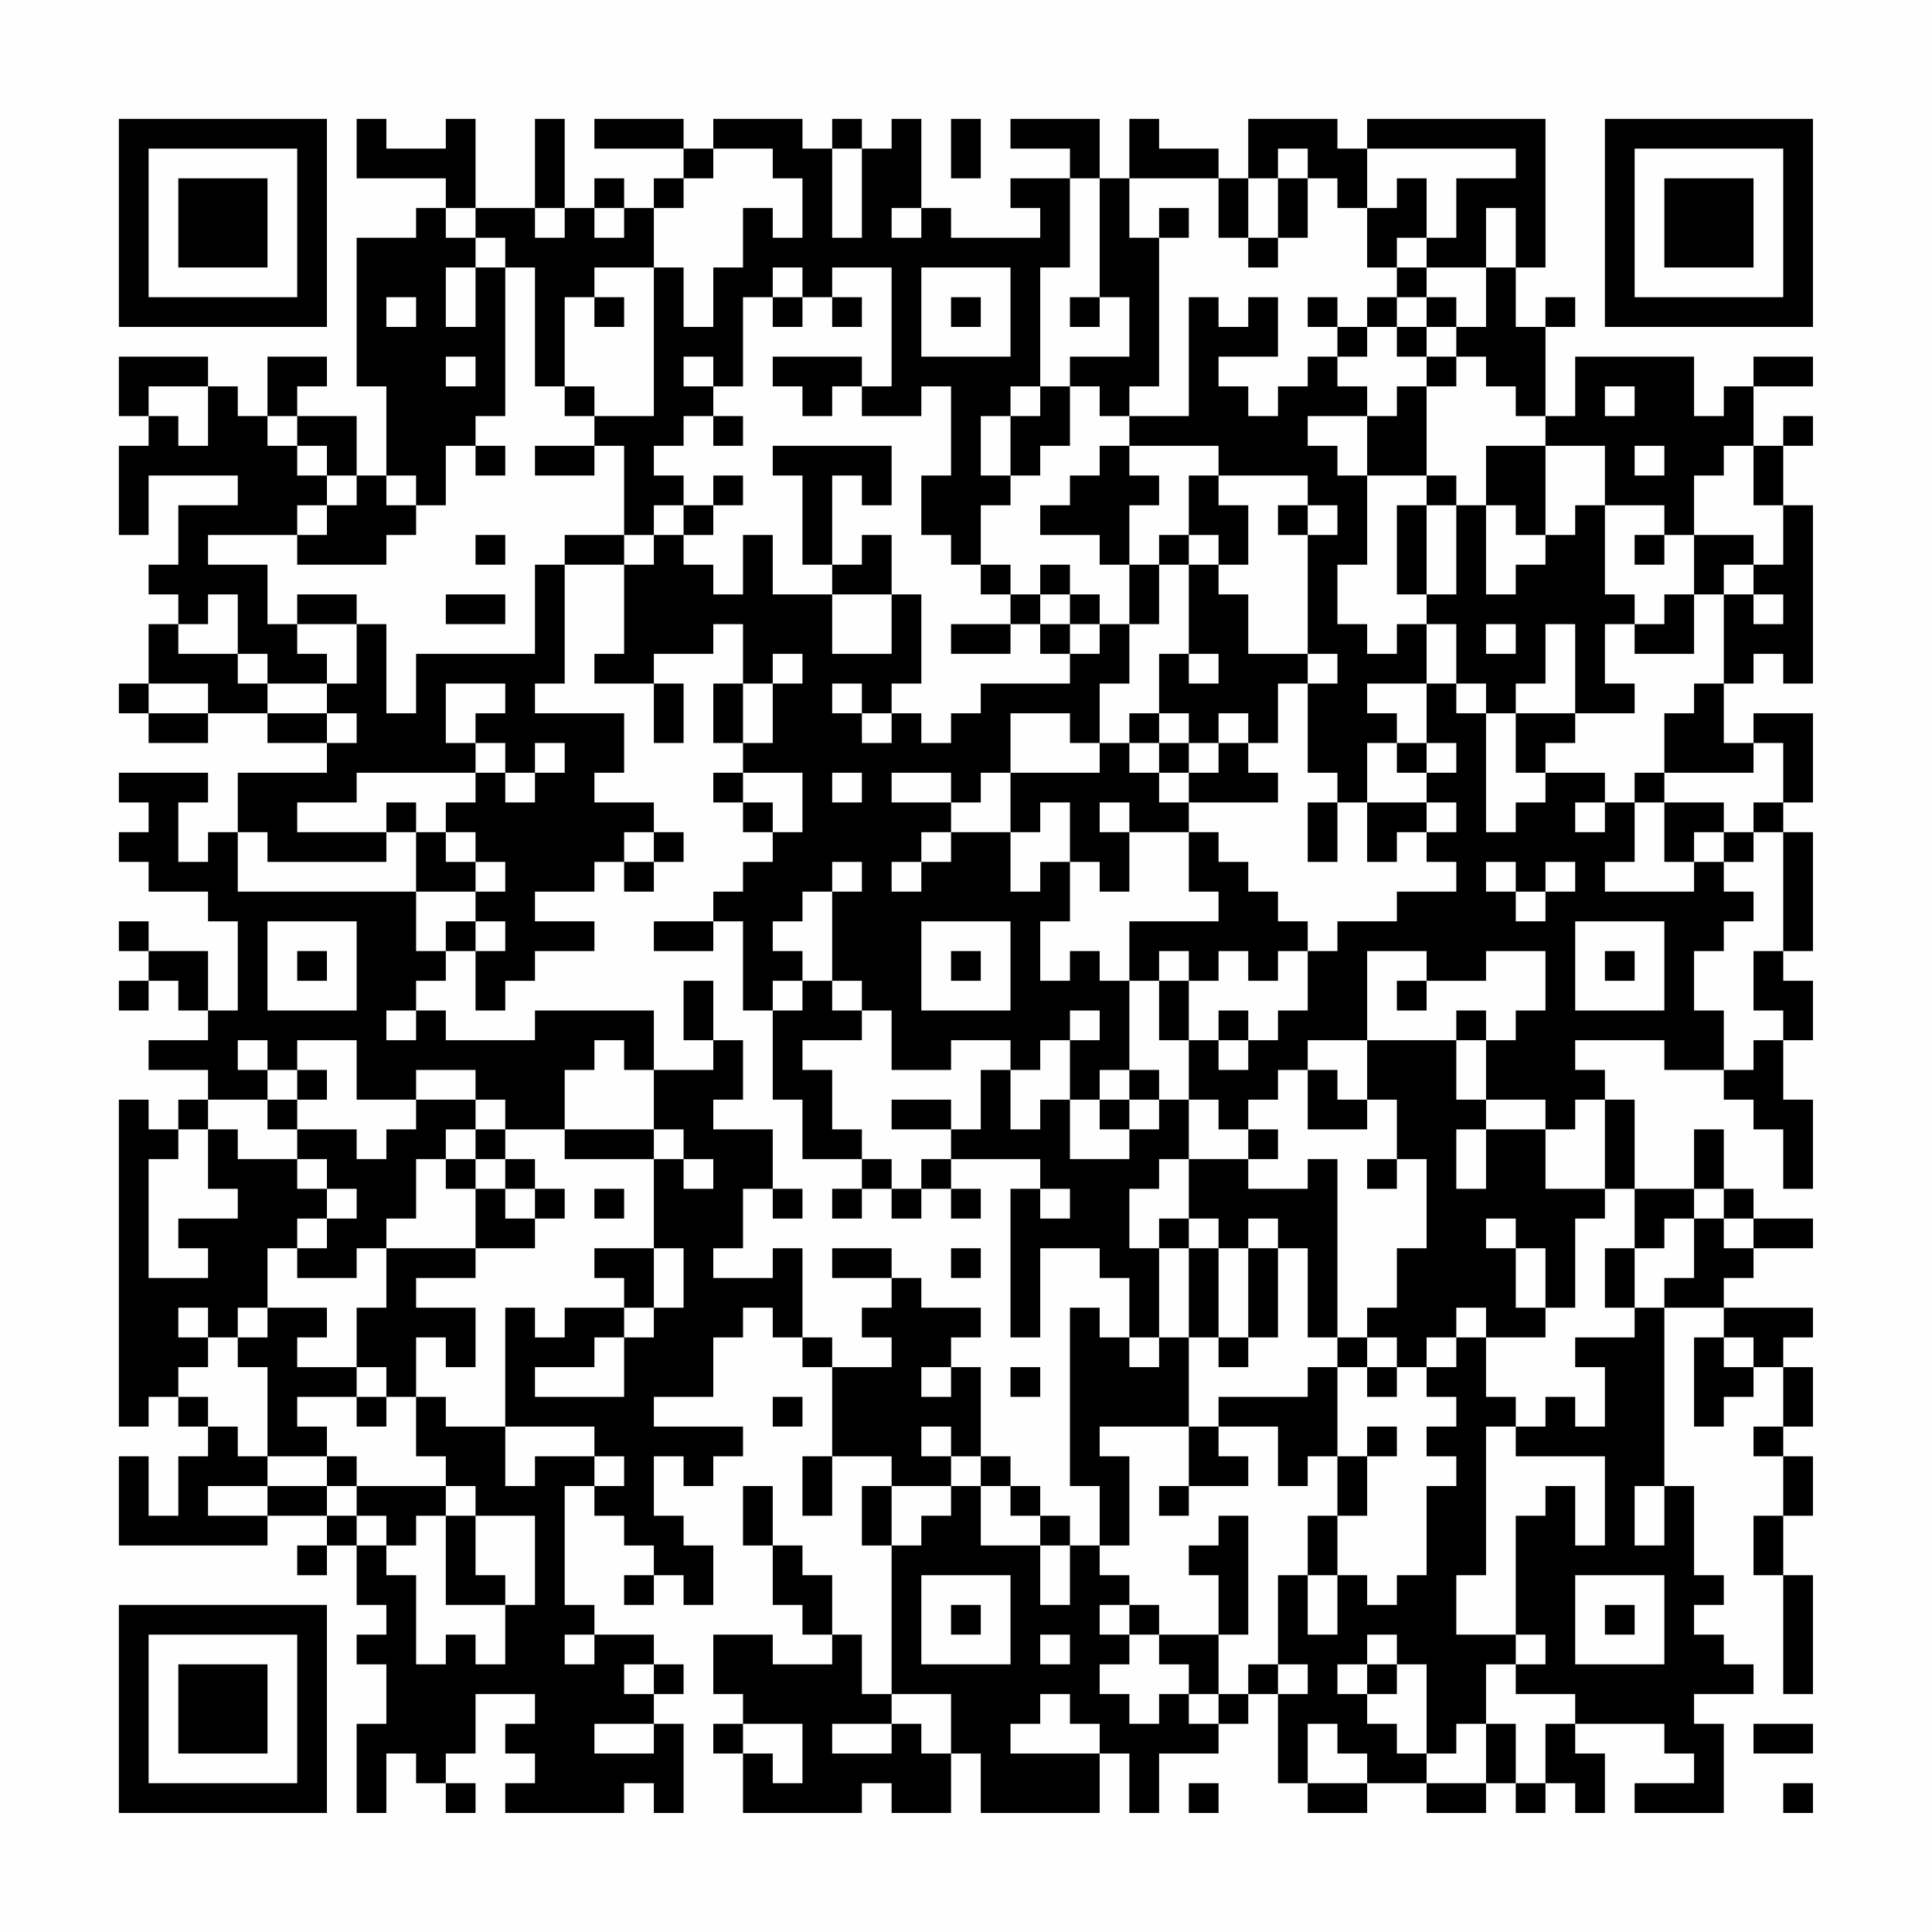 <?xml version="1.0" encoding="UTF-8"?>
<svg xmlns="http://www.w3.org/2000/svg" version="1.1" width="300" height="300" viewBox="0 0 300 300"><rect x="0" y="0" width="300" height="300" fill="#fefefe"/><g transform="scale(4.615)"><g transform="translate(4,4)"><path fill-rule="evenodd" d="M8 0L8 2L11 2L11 3L10 3L10 4L8 4L8 9L9 9L9 12L8 12L8 10L6 10L6 9L7 9L7 8L5 8L5 10L4 10L4 9L3 9L3 8L0 8L0 10L1 10L1 11L0 11L0 14L1 14L1 12L4 12L4 13L2 13L2 15L1 15L1 16L2 16L2 17L1 17L1 19L0 19L0 20L1 20L1 21L3 21L3 20L5 20L5 21L7 21L7 22L4 22L4 24L3 24L3 25L2 25L2 23L3 23L3 22L0 22L0 23L1 23L1 24L0 24L0 25L1 25L1 26L3 26L3 27L4 27L4 30L3 30L3 28L1 28L1 27L0 27L0 28L1 28L1 29L0 29L0 30L1 30L1 29L2 29L2 30L3 30L3 31L1 31L1 32L3 32L3 33L2 33L2 34L1 34L1 33L0 33L0 44L1 44L1 43L2 43L2 44L3 44L3 45L2 45L2 47L1 47L1 45L0 45L0 48L5 48L5 47L7 47L7 48L6 48L6 49L7 49L7 48L8 48L8 50L9 50L9 51L8 51L8 52L9 52L9 54L8 54L8 57L9 57L9 55L10 55L10 56L11 56L11 57L12 57L12 56L11 56L11 55L12 55L12 53L14 53L14 54L13 54L13 55L14 55L14 56L13 56L13 57L17 57L17 56L18 56L18 57L19 57L19 54L18 54L18 53L19 53L19 52L18 52L18 51L16 51L16 50L15 50L15 46L16 46L16 47L17 47L17 48L18 48L18 49L17 49L17 50L18 50L18 49L19 49L19 50L20 50L20 48L19 48L19 47L18 47L18 45L19 45L19 46L20 46L20 45L21 45L21 44L18 44L18 43L20 43L20 41L21 41L21 40L22 40L22 41L23 41L23 42L24 42L24 45L23 45L23 47L24 47L24 45L26 45L26 46L25 46L25 48L26 48L26 53L25 53L25 51L24 51L24 49L23 49L23 48L22 48L22 46L21 46L21 48L22 48L22 50L23 50L23 51L24 51L24 52L22 52L22 51L20 51L20 53L21 53L21 54L20 54L20 55L21 55L21 57L25 57L25 56L26 56L26 57L28 57L28 55L29 55L29 57L33 57L33 55L34 55L34 57L35 57L35 55L37 55L37 54L38 54L38 53L39 53L39 56L40 56L40 57L42 57L42 56L44 56L44 57L46 57L46 56L47 56L47 57L48 57L48 56L49 56L49 57L50 57L50 55L49 55L49 54L52 54L52 55L53 55L53 56L51 56L51 57L54 57L54 54L53 54L53 53L55 53L55 52L54 52L54 51L53 51L53 50L54 50L54 49L53 49L53 46L52 46L52 40L54 40L54 41L53 41L53 44L54 44L54 43L55 43L55 42L56 42L56 44L55 44L55 45L56 45L56 47L55 47L55 49L56 49L56 53L57 53L57 49L56 49L56 47L57 47L57 45L56 45L56 44L57 44L57 42L56 42L56 41L57 41L57 40L54 40L54 39L55 39L55 38L57 38L57 37L55 37L55 36L54 36L54 34L53 34L53 36L51 36L51 33L50 33L50 32L49 32L49 31L52 31L52 32L54 32L54 33L55 33L55 34L56 34L56 36L57 36L57 33L56 33L56 31L57 31L57 29L56 29L56 28L57 28L57 24L56 24L56 23L57 23L57 20L55 20L55 21L54 21L54 19L55 19L55 18L56 18L56 19L57 19L57 13L56 13L56 11L57 11L57 10L56 10L56 11L55 11L55 9L57 9L57 8L55 8L55 9L54 9L54 10L53 10L53 8L49 8L49 10L48 10L48 7L49 7L49 6L48 6L48 7L47 7L47 5L48 5L48 0L42 0L42 1L41 1L41 0L38 0L38 2L37 2L37 1L35 1L35 0L34 0L34 2L33 2L33 0L30 0L30 1L32 1L32 2L30 2L30 3L31 3L31 4L28 4L28 3L27 3L27 0L26 0L26 1L25 1L25 0L24 0L24 1L23 1L23 0L20 0L20 1L19 1L19 0L16 0L16 1L19 1L19 2L18 2L18 3L17 3L17 2L16 2L16 3L15 3L15 0L14 0L14 3L12 3L12 0L11 0L11 1L9 1L9 0ZM28 0L28 2L29 2L29 0ZM20 1L20 2L19 2L19 3L18 3L18 5L16 5L16 6L15 6L15 9L14 9L14 5L13 5L13 4L12 4L12 3L11 3L11 4L12 4L12 5L11 5L11 7L12 7L12 5L13 5L13 10L12 10L12 11L11 11L11 13L10 13L10 12L9 12L9 13L10 13L10 14L9 14L9 15L6 15L6 14L7 14L7 13L8 13L8 12L7 12L7 11L6 11L6 10L5 10L5 11L6 11L6 12L7 12L7 13L6 13L6 14L3 14L3 15L5 15L5 17L6 17L6 18L7 18L7 19L5 19L5 18L4 18L4 16L3 16L3 17L2 17L2 18L4 18L4 19L5 19L5 20L7 20L7 21L8 21L8 20L7 20L7 19L8 19L8 17L9 17L9 20L10 20L10 18L14 18L14 15L15 15L15 19L14 19L14 20L17 20L17 22L16 22L16 23L18 23L18 24L17 24L17 25L16 25L16 26L14 26L14 27L16 27L16 28L14 28L14 29L13 29L13 30L12 30L12 28L13 28L13 27L12 27L12 26L13 26L13 25L12 25L12 24L11 24L11 23L12 23L12 22L13 22L13 23L14 23L14 22L15 22L15 21L14 21L14 22L13 22L13 21L12 21L12 20L13 20L13 19L11 19L11 21L12 21L12 22L8 22L8 23L6 23L6 24L9 24L9 25L5 25L5 24L4 24L4 26L10 26L10 28L11 28L11 29L10 29L10 30L9 30L9 31L10 31L10 30L11 30L11 31L14 31L14 30L18 30L18 32L17 32L17 31L16 31L16 32L15 32L15 34L13 34L13 33L12 33L12 32L10 32L10 33L8 33L8 31L6 31L6 32L5 32L5 31L4 31L4 32L5 32L5 33L3 33L3 34L2 34L2 35L1 35L1 39L3 39L3 38L2 38L2 37L4 37L4 36L3 36L3 34L4 34L4 35L6 35L6 36L7 36L7 37L6 37L6 38L5 38L5 40L4 40L4 41L3 41L3 40L2 40L2 41L3 41L3 42L2 42L2 43L3 43L3 44L4 44L4 45L5 45L5 46L3 46L3 47L5 47L5 46L7 46L7 47L8 47L8 48L9 48L9 49L10 49L10 52L11 52L11 51L12 51L12 52L13 52L13 50L14 50L14 47L12 47L12 46L11 46L11 45L10 45L10 43L11 43L11 44L13 44L13 46L14 46L14 45L16 45L16 46L17 46L17 45L16 45L16 44L13 44L13 40L14 40L14 41L15 41L15 40L17 40L17 41L16 41L16 42L14 42L14 43L17 43L17 41L18 41L18 40L19 40L19 38L18 38L18 35L19 35L19 36L20 36L20 35L19 35L19 34L18 34L18 32L20 32L20 31L21 31L21 33L20 33L20 34L22 34L22 36L21 36L21 38L20 38L20 39L22 39L22 38L23 38L23 41L24 41L24 42L26 42L26 41L25 41L25 40L26 40L26 39L27 39L27 40L29 40L29 41L28 41L28 42L27 42L27 43L28 43L28 42L29 42L29 45L28 45L28 44L27 44L27 45L28 45L28 46L26 46L26 48L27 48L27 47L28 47L28 46L29 46L29 48L31 48L31 50L32 50L32 48L33 48L33 49L34 49L34 50L33 50L33 51L34 51L34 52L33 52L33 53L34 53L34 54L35 54L35 53L36 53L36 54L37 54L37 53L38 53L38 52L39 52L39 53L40 53L40 52L39 52L39 49L40 49L40 51L41 51L41 49L42 49L42 50L43 50L43 49L44 49L44 46L45 46L45 45L44 45L44 44L45 44L45 43L44 43L44 42L45 42L45 41L46 41L46 43L47 43L47 44L46 44L46 49L45 49L45 51L47 51L47 52L46 52L46 54L45 54L45 55L44 55L44 52L43 52L43 51L42 51L42 52L41 52L41 53L42 53L42 54L43 54L43 55L44 55L44 56L46 56L46 54L47 54L47 56L48 56L48 54L49 54L49 53L47 53L47 52L48 52L48 51L47 51L47 47L48 47L48 46L49 46L49 48L50 48L50 45L47 45L47 44L48 44L48 43L49 43L49 44L50 44L50 42L49 42L49 41L51 41L51 40L52 40L52 39L53 39L53 37L54 37L54 38L55 38L55 37L54 37L54 36L53 36L53 37L52 37L52 38L51 38L51 36L50 36L50 33L49 33L49 34L48 34L48 33L46 33L46 31L47 31L47 30L48 30L48 28L46 28L46 29L44 29L44 28L42 28L42 31L40 31L40 32L39 32L39 33L38 33L38 34L37 34L37 33L36 33L36 31L37 31L37 32L38 32L38 31L39 31L39 30L40 30L40 28L41 28L41 27L43 27L43 26L45 26L45 25L44 25L44 24L45 24L45 23L44 23L44 22L45 22L45 21L44 21L44 19L45 19L45 20L46 20L46 24L47 24L47 23L48 23L48 22L50 22L50 23L49 23L49 24L50 24L50 23L51 23L51 25L50 25L50 26L53 26L53 25L54 25L54 26L55 26L55 27L54 27L54 28L53 28L53 30L54 30L54 32L55 32L55 31L56 31L56 30L55 30L55 28L56 28L56 24L55 24L55 23L56 23L56 21L55 21L55 22L52 22L52 20L53 20L53 19L54 19L54 16L55 16L55 17L56 17L56 16L55 16L55 15L56 15L56 13L55 13L55 11L54 11L54 12L53 12L53 14L52 14L52 13L50 13L50 11L48 11L48 10L47 10L47 9L46 9L46 8L45 8L45 7L46 7L46 5L47 5L47 3L46 3L46 5L44 5L44 4L45 4L45 2L47 2L47 1L42 1L42 3L41 3L41 2L40 2L40 1L39 1L39 2L38 2L38 4L37 4L37 2L34 2L34 4L35 4L35 9L34 9L34 10L33 10L33 9L32 9L32 8L34 8L34 6L33 6L33 2L32 2L32 5L31 5L31 9L30 9L30 10L29 10L29 12L30 12L30 13L29 13L29 15L28 15L28 14L27 14L27 12L28 12L28 9L27 9L27 10L25 10L25 9L26 9L26 5L24 5L24 6L23 6L23 5L22 5L22 6L21 6L21 9L20 9L20 8L19 8L19 9L20 9L20 10L19 10L19 11L18 11L18 12L19 12L19 13L18 13L18 14L17 14L17 11L16 11L16 10L18 10L18 5L19 5L19 7L20 7L20 5L21 5L21 3L22 3L22 4L23 4L23 2L22 2L22 1ZM24 1L24 4L25 4L25 1ZM39 2L39 4L38 4L38 5L39 5L39 4L40 4L40 2ZM43 2L43 3L42 3L42 5L43 5L43 6L42 6L42 7L41 7L41 6L40 6L40 7L41 7L41 8L40 8L40 9L39 9L39 10L38 10L38 9L37 9L37 8L39 8L39 6L38 6L38 7L37 7L37 6L36 6L36 10L34 10L34 11L33 11L33 12L32 12L32 13L31 13L31 14L33 14L33 15L34 15L34 17L33 17L33 16L32 16L32 15L31 15L31 16L30 16L30 15L29 15L29 16L30 16L30 17L28 17L28 18L30 18L30 17L31 17L31 18L32 18L32 19L29 19L29 20L28 20L28 21L27 21L27 20L26 20L26 19L27 19L27 16L26 16L26 14L25 14L25 15L24 15L24 12L25 12L25 13L26 13L26 11L22 11L22 12L23 12L23 15L24 15L24 16L22 16L22 14L21 14L21 16L20 16L20 15L19 15L19 14L20 14L20 13L21 13L21 12L20 12L20 13L19 13L19 14L18 14L18 15L17 15L17 14L15 14L15 15L17 15L17 18L16 18L16 19L18 19L18 21L19 21L19 19L18 19L18 18L20 18L20 17L21 17L21 19L20 19L20 21L21 21L21 22L20 22L20 23L21 23L21 24L22 24L22 25L21 25L21 26L20 26L20 27L18 27L18 28L20 28L20 27L21 27L21 30L22 30L22 33L23 33L23 35L25 35L25 36L24 36L24 37L25 37L25 36L26 36L26 37L27 37L27 36L28 36L28 37L29 37L29 36L28 36L28 35L31 35L31 36L30 36L30 41L31 41L31 38L33 38L33 39L34 39L34 41L33 41L33 40L32 40L32 46L33 46L33 48L34 48L34 45L33 45L33 44L36 44L36 46L35 46L35 47L36 47L36 46L38 46L38 45L37 45L37 44L39 44L39 46L40 46L40 45L41 45L41 47L40 47L40 49L41 49L41 47L42 47L42 45L43 45L43 44L42 44L42 45L41 45L41 42L42 42L42 43L43 43L43 42L44 42L44 41L45 41L45 40L46 40L46 41L48 41L48 40L49 40L49 37L50 37L50 36L48 36L48 34L46 34L46 33L45 33L45 31L46 31L46 30L45 30L45 31L42 31L42 33L41 33L41 32L40 32L40 34L42 34L42 33L43 33L43 35L42 35L42 36L43 36L43 35L44 35L44 38L43 38L43 40L42 40L42 41L41 41L41 35L40 35L40 36L38 36L38 35L39 35L39 34L38 34L38 35L36 35L36 33L35 33L35 32L34 32L34 29L35 29L35 31L36 31L36 29L37 29L37 28L38 28L38 29L39 29L39 28L40 28L40 27L39 27L39 26L38 26L38 25L37 25L37 24L36 24L36 23L39 23L39 22L38 22L38 21L39 21L39 19L40 19L40 22L41 22L41 23L40 23L40 25L41 25L41 23L42 23L42 25L43 25L43 24L44 24L44 23L42 23L42 21L43 21L43 22L44 22L44 21L43 21L43 20L42 20L42 19L44 19L44 17L45 17L45 19L46 19L46 20L47 20L47 22L48 22L48 21L49 21L49 20L51 20L51 19L50 19L50 17L51 17L51 18L53 18L53 16L54 16L54 15L55 15L55 14L53 14L53 16L52 16L52 17L51 17L51 16L50 16L50 13L49 13L49 14L48 14L48 11L46 11L46 13L45 13L45 12L44 12L44 9L45 9L45 8L44 8L44 7L45 7L45 6L44 6L44 5L43 5L43 4L44 4L44 2ZM14 3L14 4L15 4L15 3ZM16 3L16 4L17 4L17 3ZM26 3L26 4L27 4L27 3ZM35 3L35 4L36 4L36 3ZM27 5L27 8L30 8L30 5ZM9 6L9 7L10 7L10 6ZM16 6L16 7L17 7L17 6ZM22 6L22 7L23 7L23 6ZM24 6L24 7L25 7L25 6ZM28 6L28 7L29 7L29 6ZM32 6L32 7L33 7L33 6ZM43 6L43 7L42 7L42 8L41 8L41 9L42 9L42 10L40 10L40 11L41 11L41 12L42 12L42 15L41 15L41 17L42 17L42 18L43 18L43 17L44 17L44 16L45 16L45 13L44 13L44 12L42 12L42 10L43 10L43 9L44 9L44 8L43 8L43 7L44 7L44 6ZM11 8L11 9L12 9L12 8ZM22 8L22 9L23 9L23 10L24 10L24 9L25 9L25 8ZM1 9L1 10L2 10L2 11L3 11L3 9ZM15 9L15 10L16 10L16 9ZM31 9L31 10L30 10L30 12L31 12L31 11L32 11L32 9ZM50 9L50 10L51 10L51 9ZM20 10L20 11L21 11L21 10ZM12 11L12 12L13 12L13 11ZM14 11L14 12L16 12L16 11ZM34 11L34 12L35 12L35 13L34 13L34 15L35 15L35 17L34 17L34 19L33 19L33 21L32 21L32 20L30 20L30 22L29 22L29 23L28 23L28 22L26 22L26 23L28 23L28 24L27 24L27 25L26 25L26 26L27 26L27 25L28 25L28 24L30 24L30 26L31 26L31 25L32 25L32 27L31 27L31 29L32 29L32 28L33 28L33 29L34 29L34 27L37 27L37 26L36 26L36 24L34 24L34 23L33 23L33 24L34 24L34 26L33 26L33 25L32 25L32 23L31 23L31 24L30 24L30 22L33 22L33 21L34 21L34 22L35 22L35 23L36 23L36 22L37 22L37 21L38 21L38 20L37 20L37 21L36 21L36 20L35 20L35 18L36 18L36 19L37 19L37 18L36 18L36 15L37 15L37 16L38 16L38 18L40 18L40 19L41 19L41 18L40 18L40 14L41 14L41 13L40 13L40 12L37 12L37 11ZM51 11L51 12L52 12L52 11ZM36 12L36 14L35 14L35 15L36 15L36 14L37 14L37 15L38 15L38 13L37 13L37 12ZM39 13L39 14L40 14L40 13ZM43 13L43 16L44 16L44 13ZM46 13L46 16L47 16L47 15L48 15L48 14L47 14L47 13ZM12 14L12 15L13 15L13 14ZM51 14L51 15L52 15L52 14ZM6 16L6 17L8 17L8 16ZM11 16L11 17L13 17L13 16ZM24 16L24 18L26 18L26 16ZM31 16L31 17L32 17L32 18L33 18L33 17L32 17L32 16ZM46 17L46 18L47 18L47 17ZM48 17L48 19L47 19L47 20L49 20L49 17ZM22 18L22 19L21 19L21 21L22 21L22 19L23 19L23 18ZM1 19L1 20L3 20L3 19ZM24 19L24 20L25 20L25 21L26 21L26 20L25 20L25 19ZM34 20L34 21L35 21L35 22L36 22L36 21L35 21L35 20ZM21 22L21 23L22 23L22 24L23 24L23 22ZM24 22L24 23L25 23L25 22ZM51 22L51 23L52 23L52 25L53 25L53 24L54 24L54 25L55 25L55 24L54 24L54 23L52 23L52 22ZM9 23L9 24L10 24L10 26L12 26L12 25L11 25L11 24L10 24L10 23ZM18 24L18 25L17 25L17 26L18 26L18 25L19 25L19 24ZM24 25L24 26L23 26L23 27L22 27L22 28L23 28L23 29L22 29L22 30L23 30L23 29L24 29L24 30L25 30L25 31L23 31L23 32L24 32L24 34L25 34L25 35L26 35L26 36L27 36L27 35L28 35L28 34L29 34L29 32L30 32L30 34L31 34L31 33L32 33L32 35L34 35L34 34L35 34L35 33L34 33L34 32L33 32L33 33L32 33L32 31L33 31L33 30L32 30L32 31L31 31L31 32L30 32L30 31L28 31L28 32L26 32L26 30L25 30L25 29L24 29L24 26L25 26L25 25ZM46 25L46 26L47 26L47 27L48 27L48 26L49 26L49 25L48 25L48 26L47 26L47 25ZM5 27L5 30L8 30L8 27ZM11 27L11 28L12 28L12 27ZM27 27L27 30L30 30L30 27ZM49 27L49 30L52 30L52 27ZM6 28L6 29L7 29L7 28ZM28 28L28 29L29 29L29 28ZM35 28L35 29L36 29L36 28ZM50 28L50 29L51 29L51 28ZM19 29L19 31L20 31L20 29ZM43 29L43 30L44 30L44 29ZM37 30L37 31L38 31L38 30ZM6 32L6 33L5 33L5 34L6 34L6 35L7 35L7 36L8 36L8 37L7 37L7 38L6 38L6 39L8 39L8 38L9 38L9 40L8 40L8 42L6 42L6 41L7 41L7 40L5 40L5 41L4 41L4 42L5 42L5 45L7 45L7 46L8 46L8 47L9 47L9 48L10 48L10 47L11 47L11 50L13 50L13 49L12 49L12 47L11 47L11 46L8 46L8 45L7 45L7 44L6 44L6 43L8 43L8 44L9 44L9 43L10 43L10 41L11 41L11 42L12 42L12 40L10 40L10 39L12 39L12 38L14 38L14 37L15 37L15 36L14 36L14 35L13 35L13 34L12 34L12 33L10 33L10 34L9 34L9 35L8 35L8 34L6 34L6 33L7 33L7 32ZM26 33L26 34L28 34L28 33ZM33 33L33 34L34 34L34 33ZM11 34L11 35L10 35L10 37L9 37L9 38L12 38L12 36L13 36L13 37L14 37L14 36L13 36L13 35L12 35L12 34ZM15 34L15 35L18 35L18 34ZM45 34L45 36L46 36L46 34ZM11 35L11 36L12 36L12 35ZM35 35L35 36L34 36L34 38L35 38L35 41L34 41L34 42L35 42L35 41L36 41L36 44L37 44L37 43L40 43L40 42L41 42L41 41L40 41L40 38L39 38L39 37L38 37L38 38L37 38L37 37L36 37L36 35ZM16 36L16 37L17 37L17 36ZM22 36L22 37L23 37L23 36ZM31 36L31 37L32 37L32 36ZM35 37L35 38L36 38L36 41L37 41L37 42L38 42L38 41L39 41L39 38L38 38L38 41L37 41L37 38L36 38L36 37ZM46 37L46 38L47 38L47 40L48 40L48 38L47 38L47 37ZM16 38L16 39L17 39L17 40L18 40L18 38ZM24 38L24 39L26 39L26 38ZM28 38L28 39L29 39L29 38ZM50 38L50 40L51 40L51 38ZM42 41L42 42L43 42L43 41ZM54 41L54 42L55 42L55 41ZM8 42L8 43L9 43L9 42ZM30 42L30 43L31 43L31 42ZM22 43L22 44L23 44L23 43ZM29 45L29 46L30 46L30 47L31 47L31 48L32 48L32 47L31 47L31 46L30 46L30 45ZM51 46L51 48L52 48L52 46ZM37 47L37 48L36 48L36 49L37 49L37 51L35 51L35 50L34 50L34 51L35 51L35 52L36 52L36 53L37 53L37 51L38 51L38 47ZM27 49L27 52L30 52L30 49ZM49 49L49 52L52 52L52 49ZM28 50L28 51L29 51L29 50ZM50 50L50 51L51 51L51 50ZM15 51L15 52L16 52L16 51ZM31 51L31 52L32 52L32 51ZM17 52L17 53L18 53L18 52ZM42 52L42 53L43 53L43 52ZM26 53L26 54L24 54L24 55L26 55L26 54L27 54L27 55L28 55L28 53ZM31 53L31 54L30 54L30 55L33 55L33 54L32 54L32 53ZM16 54L16 55L18 55L18 54ZM21 54L21 55L22 55L22 56L23 56L23 54ZM40 54L40 56L42 56L42 55L41 55L41 54ZM55 54L55 55L57 55L57 54ZM36 56L36 57L37 57L37 56ZM56 56L56 57L57 57L57 56ZM0 0L0 7L7 7L7 0ZM1 1L1 6L6 6L6 1ZM2 2L2 5L5 5L5 2ZM50 0L50 7L57 7L57 0ZM51 1L51 6L56 6L56 1ZM52 2L52 5L55 5L55 2ZM0 50L0 57L7 57L7 50ZM1 51L1 56L6 56L6 51ZM2 52L2 55L5 55L5 52Z" fill="#000000"/></g></g></svg>
